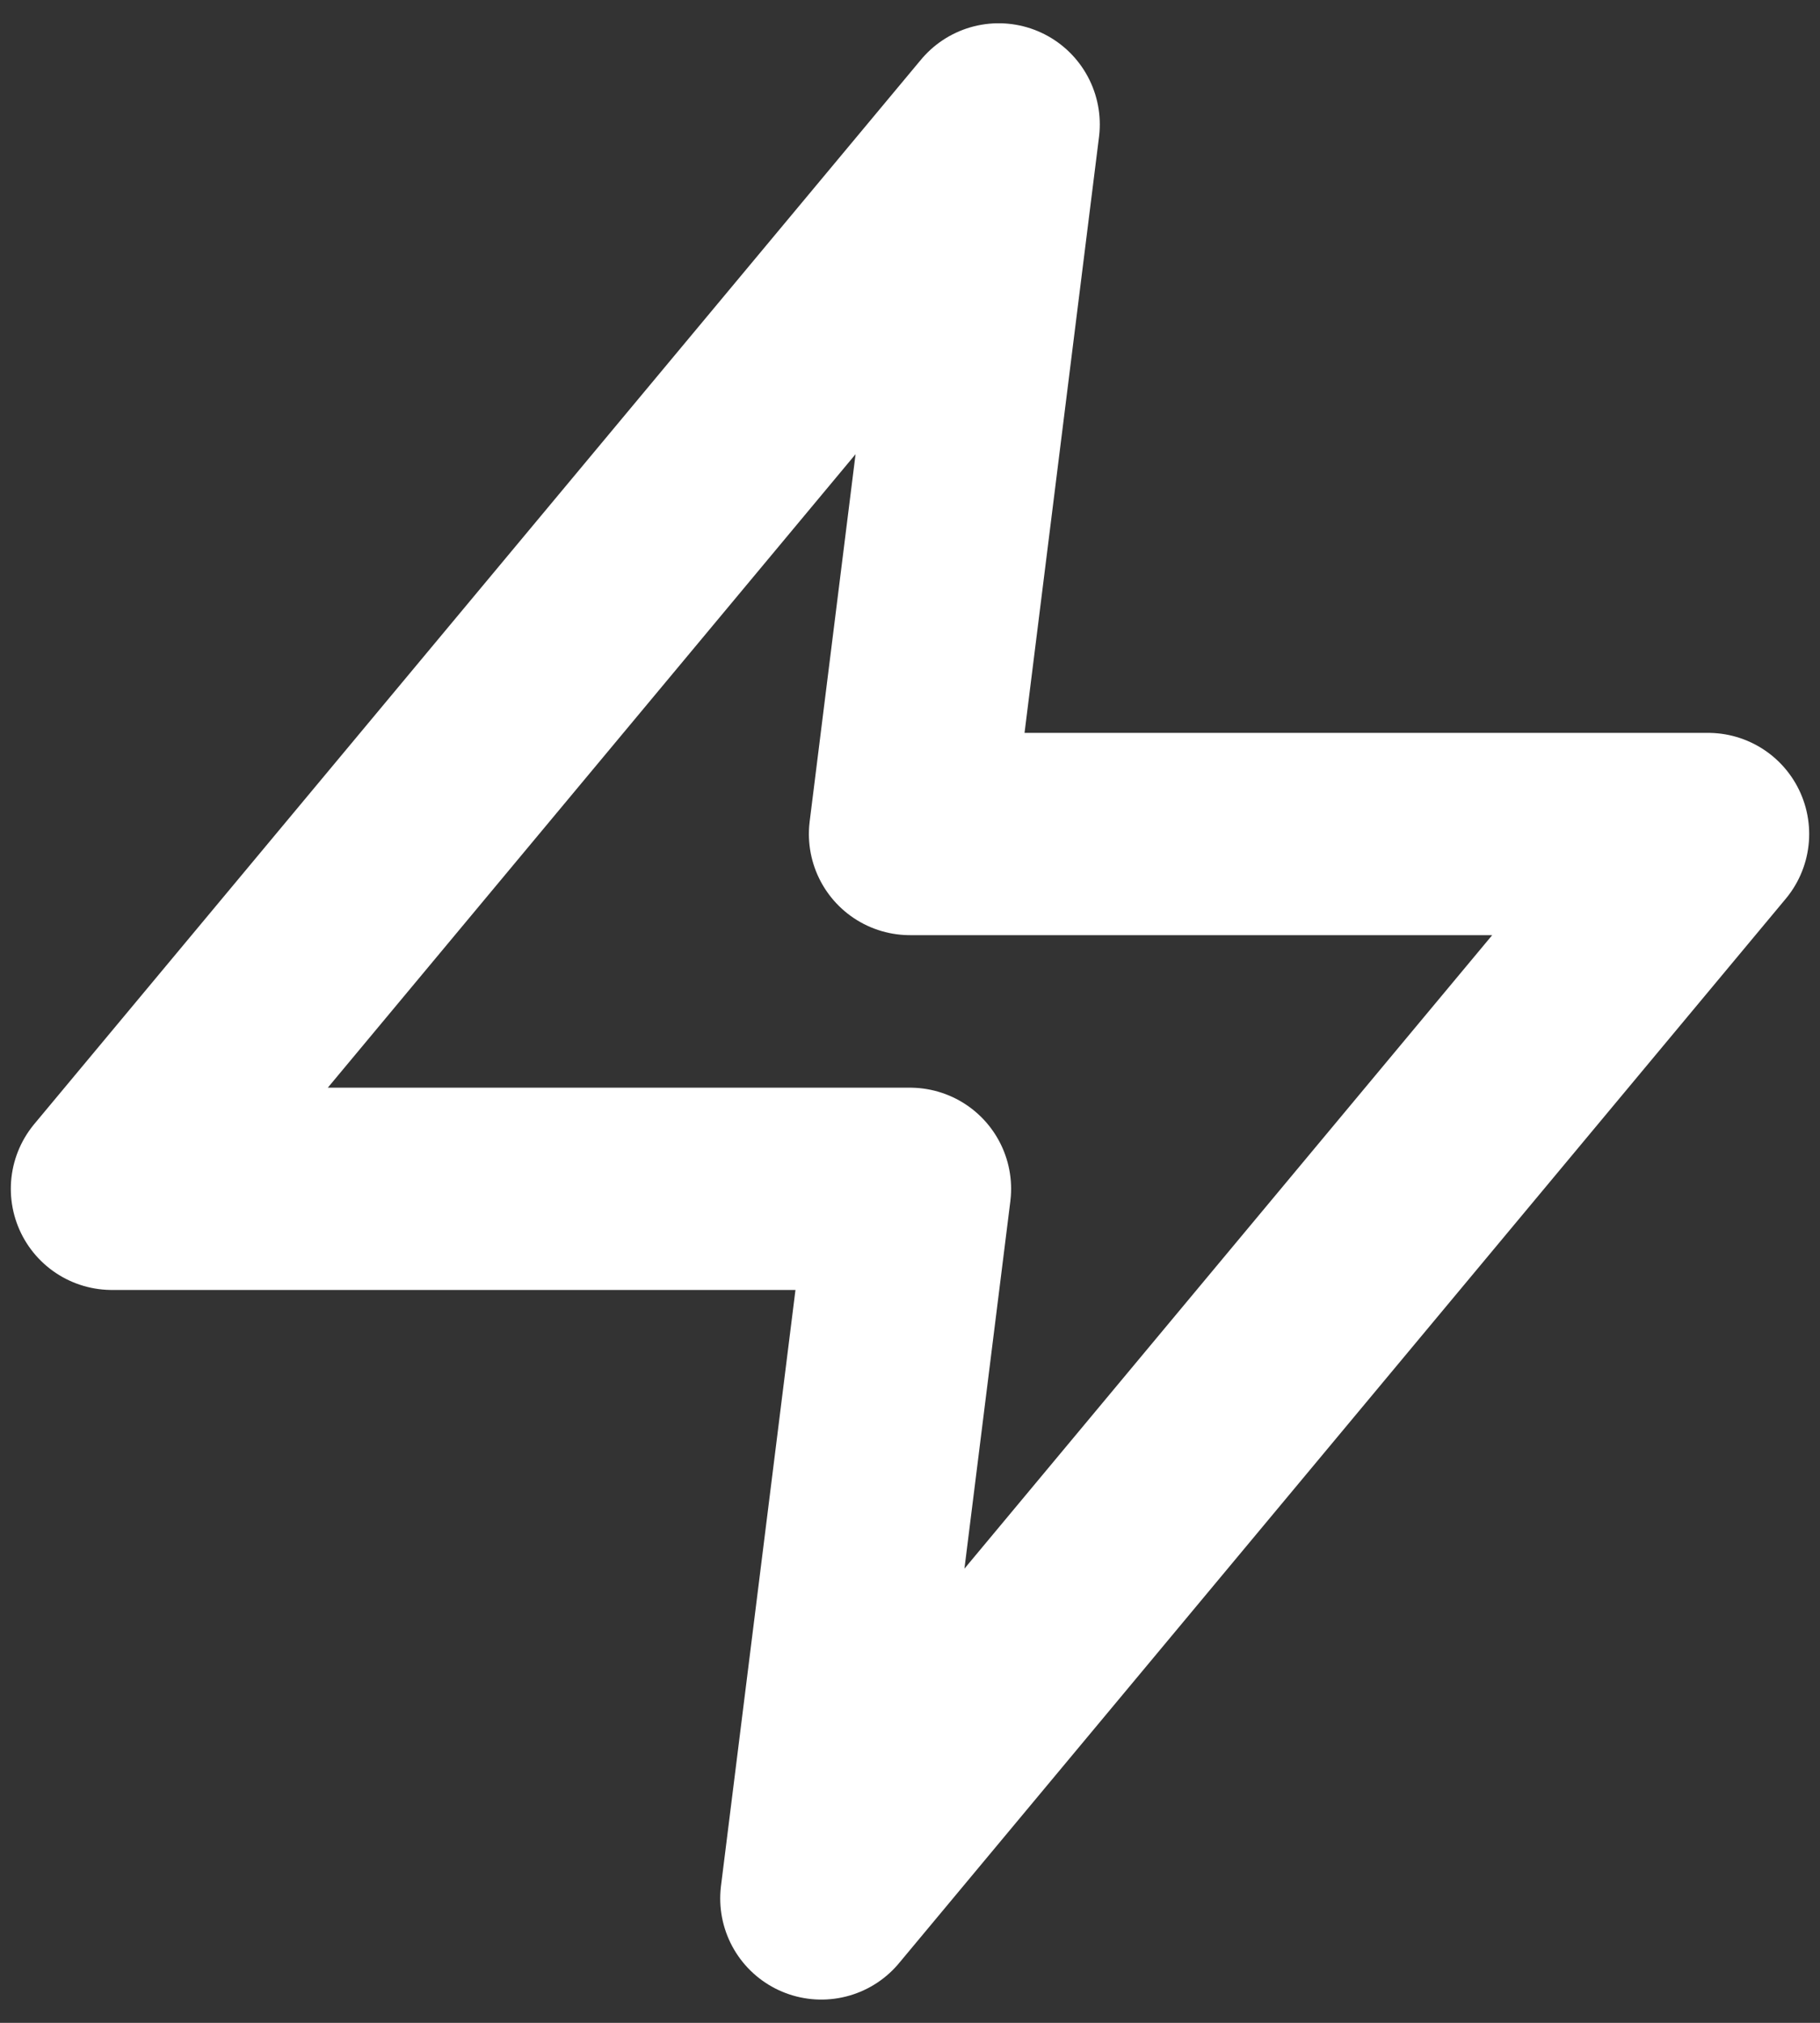 <svg width="18" height="20" viewBox="0 0 18 20" fill="none" xmlns="http://www.w3.org/2000/svg">
<rect x="0" y="0" width="18" height="20" fill="#333333" stroke="none"/>
<path d="M9.877 1.23L1.107 11.754H9L8.123 18.77L16.893 8.246H9L9.877 1.23Z" stroke="white" stroke-width="2" stroke-linecap="round" stroke-linejoin="round"/>
</svg>
